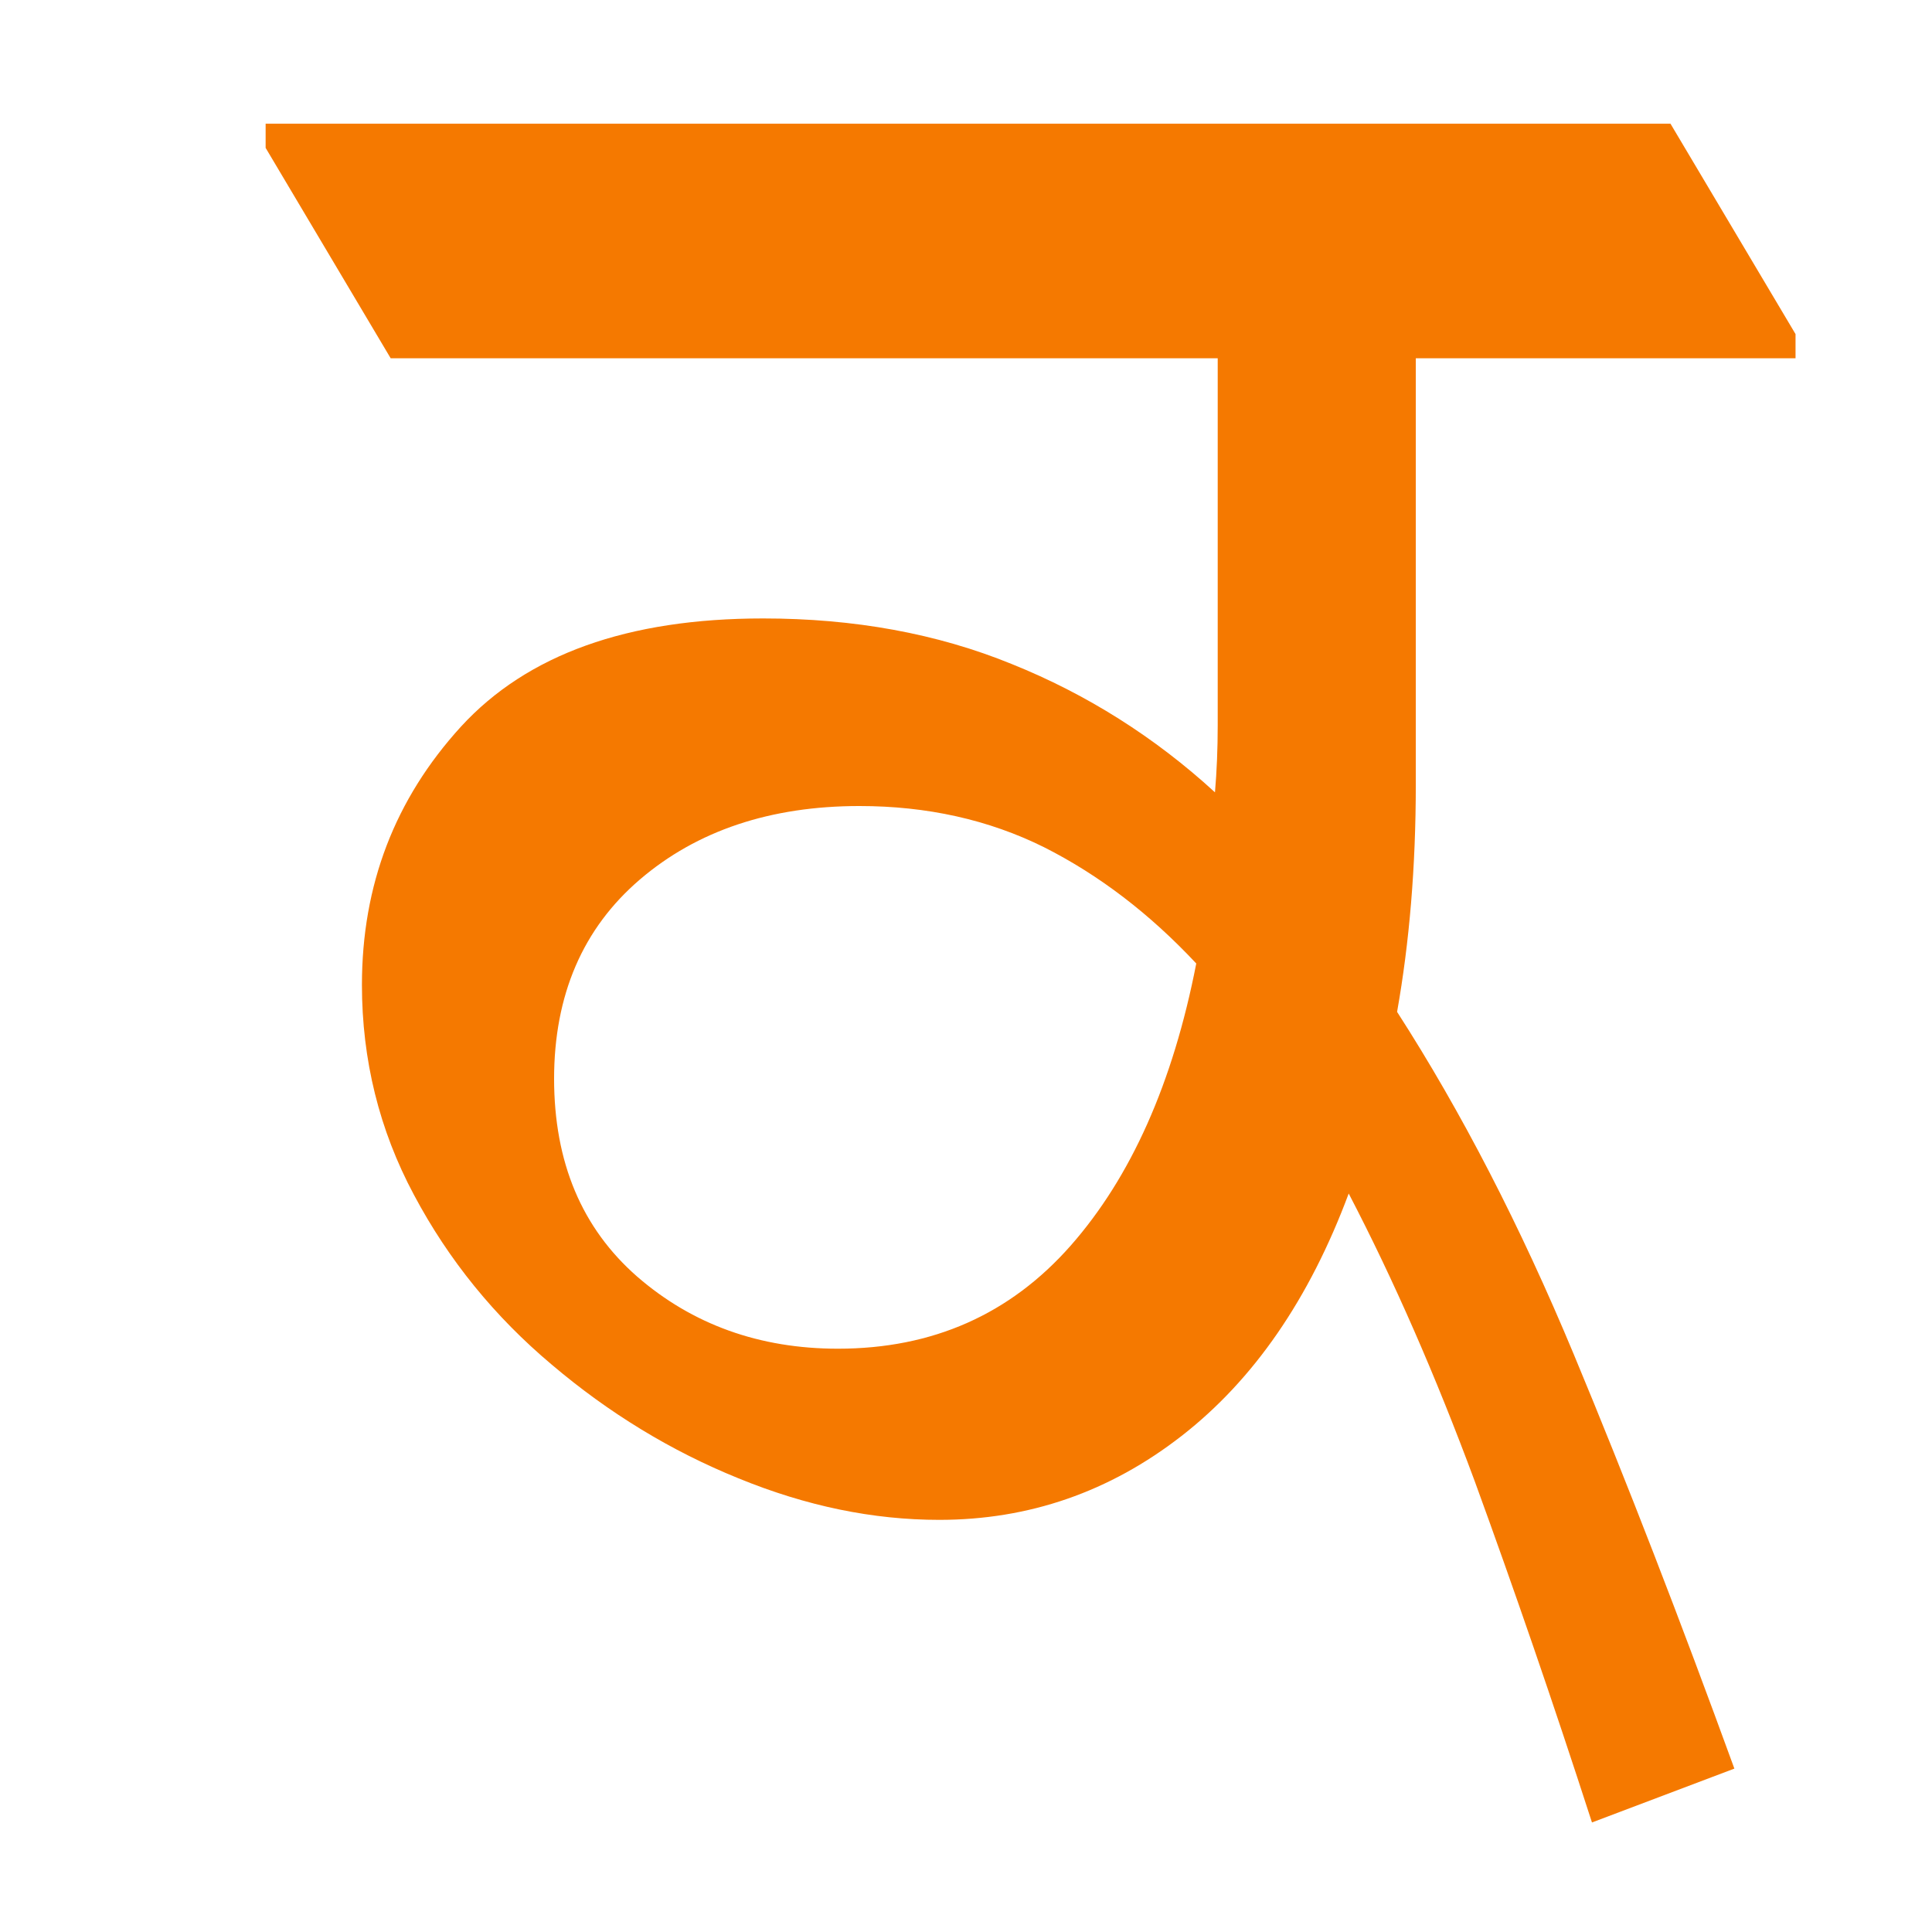 <?xml version="1.0" encoding="UTF-8" standalone="no"?>
<!-- Created with Inkscape (http://www.inkscape.org/) -->

<svg
   width="16"
   height="16"
   viewBox="0 0 4.233 4.233"
   version="1.1"
   id="svg5"
   inkscape:version="1.1.1 (3bf5ae0d25, 2021-09-20)"
   sodipodi:docname="11800.svg"
   inkscape:export-filename="D:\Projects\Unicodia\Bitmaps\Scripts\11800.png"
   inkscape:export-xdpi="96"
   inkscape:export-ydpi="96"
   xmlns:inkscape="http://www.inkscape.org/namespaces/inkscape"
   xmlns:sodipodi="http://sodipodi.sourceforge.net/DTD/sodipodi-0.dtd"
   xmlns="http://www.w3.org/2000/svg"
   xmlns:svg="http://www.w3.org/2000/svg">
  <sodipodi:namedview
     id="namedview7"
     pagecolor="#ffff83"
     bordercolor="#666666"
     borderopacity="1.0"
     inkscape:pageshadow="2"
     inkscape:pageopacity="1"
     inkscape:pagecheckerboard="0"
     inkscape:document-units="px"
     showgrid="true"
     units="px"
     inkscape:zoom="27.52923"
     inkscape:cx="12.768246"
     inkscape:cy="9.0449314"
     inkscape:window-width="1680"
     inkscape:window-height="998"
     inkscape:window-x="-8"
     inkscape:window-y="-8"
     inkscape:window-maximized="1"
     inkscape:current-layer="layer1"
     inkscape:snap-bbox="true"
     inkscape:snap-bbox-edge-midpoints="false"
     inkscape:bbox-nodes="true"
     inkscape:snap-global="false">
    <inkscape:grid
       type="xygrid"
       id="grid824" />
  </sodipodi:namedview>
  <defs
     id="defs2" />
  <g
     inkscape:label="Layer 1"
     inkscape:groupmode="layer"
     id="layer1">
    <path
       fill="currentColor"
       d="M 3.488,3.993 C 3.402,3.727 3.316,3.478 3.231,3.245 3.145,3.013 3.053,2.803 2.955,2.615 2.869,2.846 2.747,3.023 2.589,3.146 2.431,3.269 2.254,3.33 2.058,3.33 c -0.145,0 -0.291,-0.03 -0.44,-0.091 C 1.47,3.179 1.334,3.096 1.209,2.99 1.084,2.885 0.983,2.761 0.907,2.618 0.831,2.476 0.793,2.322 0.793,2.158 c 0,-0.219 0.072,-0.407 0.217,-0.566 0.145,-0.158 0.365,-0.237 0.662,-0.237 0.199,0 0.381,0.033 0.545,0.1 0.164,0.066 0.313,0.16 0.445,0.281 0.004,-0.047 0.006,-0.096 0.006,-0.147 V 0.785 H 0.856 L 0.582,0.324 v -0.053 H 3.66 l 0.274,0.461 v 0.053 H 3.102 V 1.719 c 0,0.18 -0.014,0.346 -0.041,0.498 0.141,0.219 0.27,0.469 0.387,0.75 0.117,0.281 0.234,0.584 0.352,0.908 z M 1.214,2.363 c 0,0.184 0.061,0.328 0.182,0.434 0.121,0.105 0.268,0.158 0.44,0.158 0.207,0 0.377,-0.075 0.51,-0.226 C 2.478,2.579 2.57,2.373 2.621,2.111 2.519,2.002 2.408,1.917 2.287,1.856 2.166,1.796 2.031,1.766 1.883,1.766 c -0.195,0 -0.356,0.054 -0.481,0.161 -0.125,0.107 -0.188,0.253 -0.188,0.437 z"
       id="path2"
       style="fill:#f57900;stroke-width:0.265"
       sodipodi:nodetypes="cscssssssssscsccccccccscsccsssscssss" />
  </g>
</svg>

